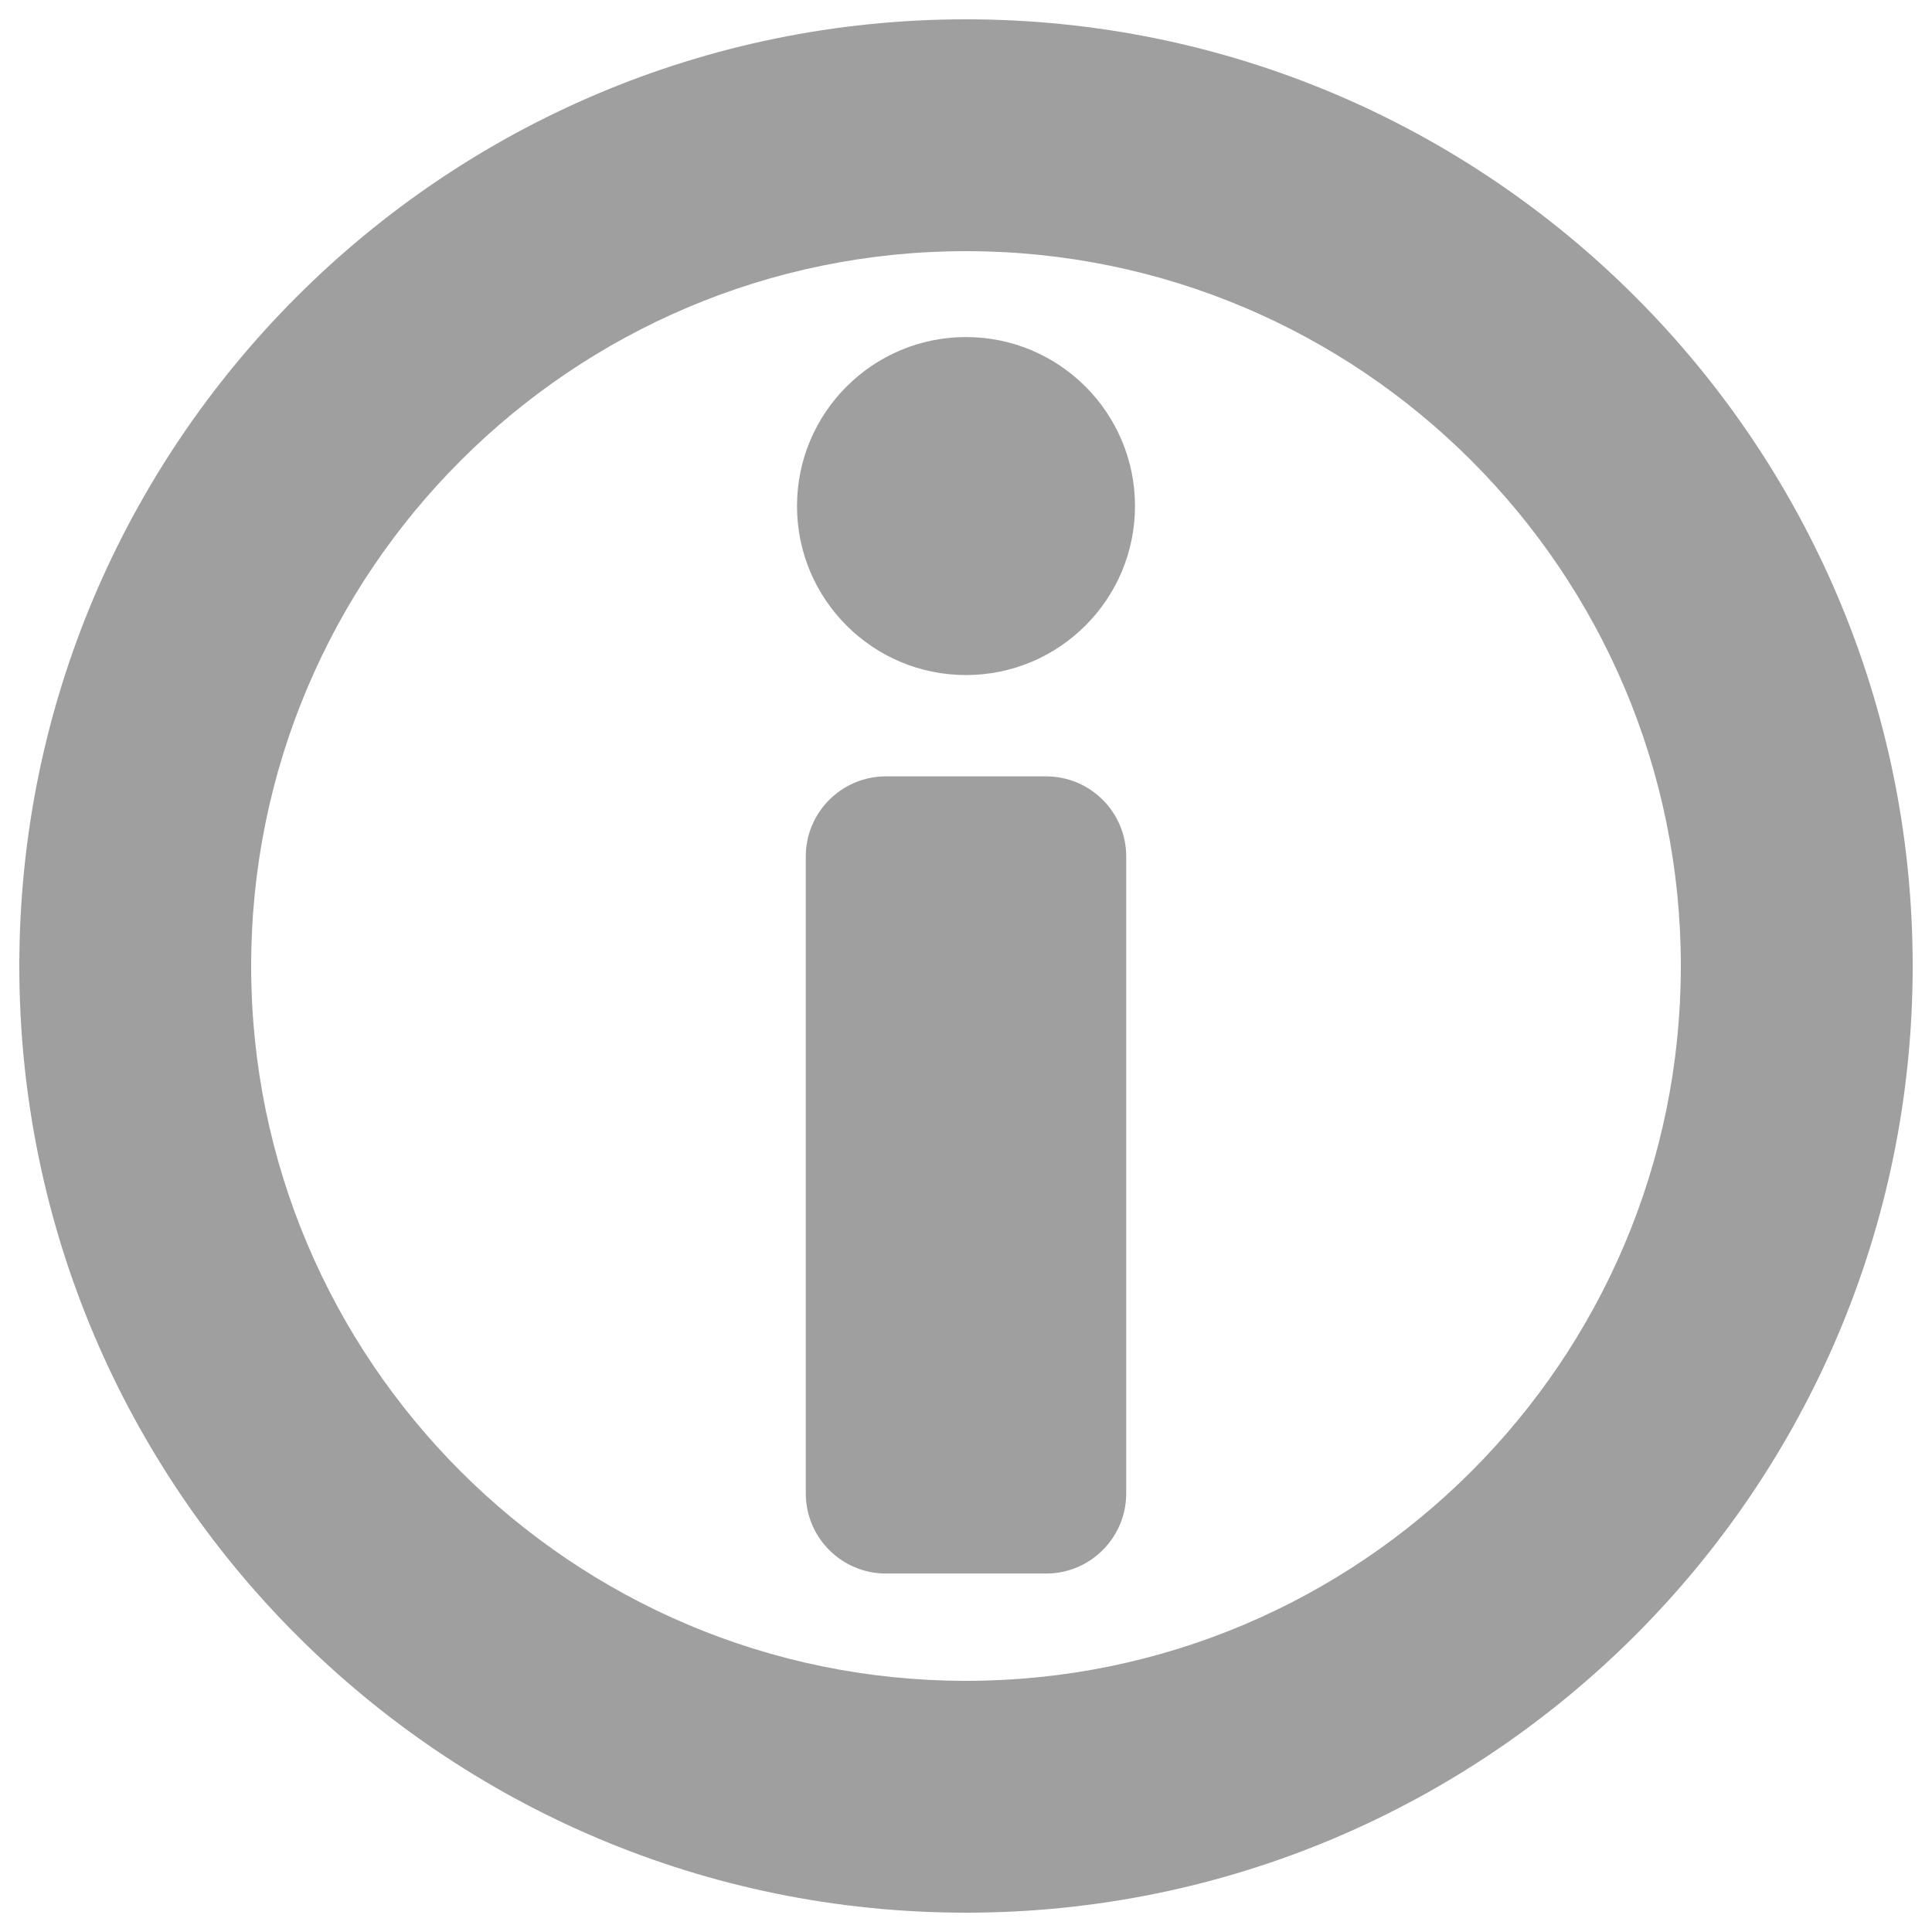 <?xml version="1.0" encoding="UTF-8" standalone="no"?><!DOCTYPE svg PUBLIC "-//W3C//DTD SVG 1.1//EN" "http://www.w3.org/Graphics/SVG/1.1/DTD/svg11.dtd"><svg width="100%" height="100%" viewBox="0 0 100 100" version="1.1" xmlns="http://www.w3.org/2000/svg" xmlns:xlink="http://www.w3.org/1999/xlink" xml:space="preserve" xmlns:serif="http://www.serif.com/" style="fill-rule:evenodd;clip-rule:evenodd;stroke-linejoin:round;stroke-miterlimit:1.414;"><rect id="info" x="0" y="0" width="100" height="100" style="fill:none;"/><path d="M50,1c27.044,0 49,21.956 49,49c0,27.044 -21.956,49 -49,49c-27.044,0 -49,-21.956 -49,-49c0,-27.044 21.956,-49 49,-49Zm0,12c20.421,0 37,16.579 37,37c0,20.421 -16.579,37 -37,37c-20.421,0 -37,-16.579 -37,-37c0,-20.421 16.579,-37 37,-37Zm4.146,27.185c2.289,0 4.147,1.858 4.147,4.146l0,32.969c0,2.288 -1.858,4.146 -4.147,4.146l-8.292,0c-2.289,0 -4.147,-1.858 -4.147,-4.146l0,-32.969c0,-2.288 1.858,-4.146 4.147,-4.146l8.292,0Zm-4.146,-22.739c4.828,0 8.747,3.92 8.747,8.747c0,4.828 -3.919,8.748 -8.747,8.748c-4.828,0 -8.747,-3.92 -8.747,-8.748c0,-4.827 3.919,-8.747 8.747,-8.747Z" style="fill:#9f9f9f;"/></svg>